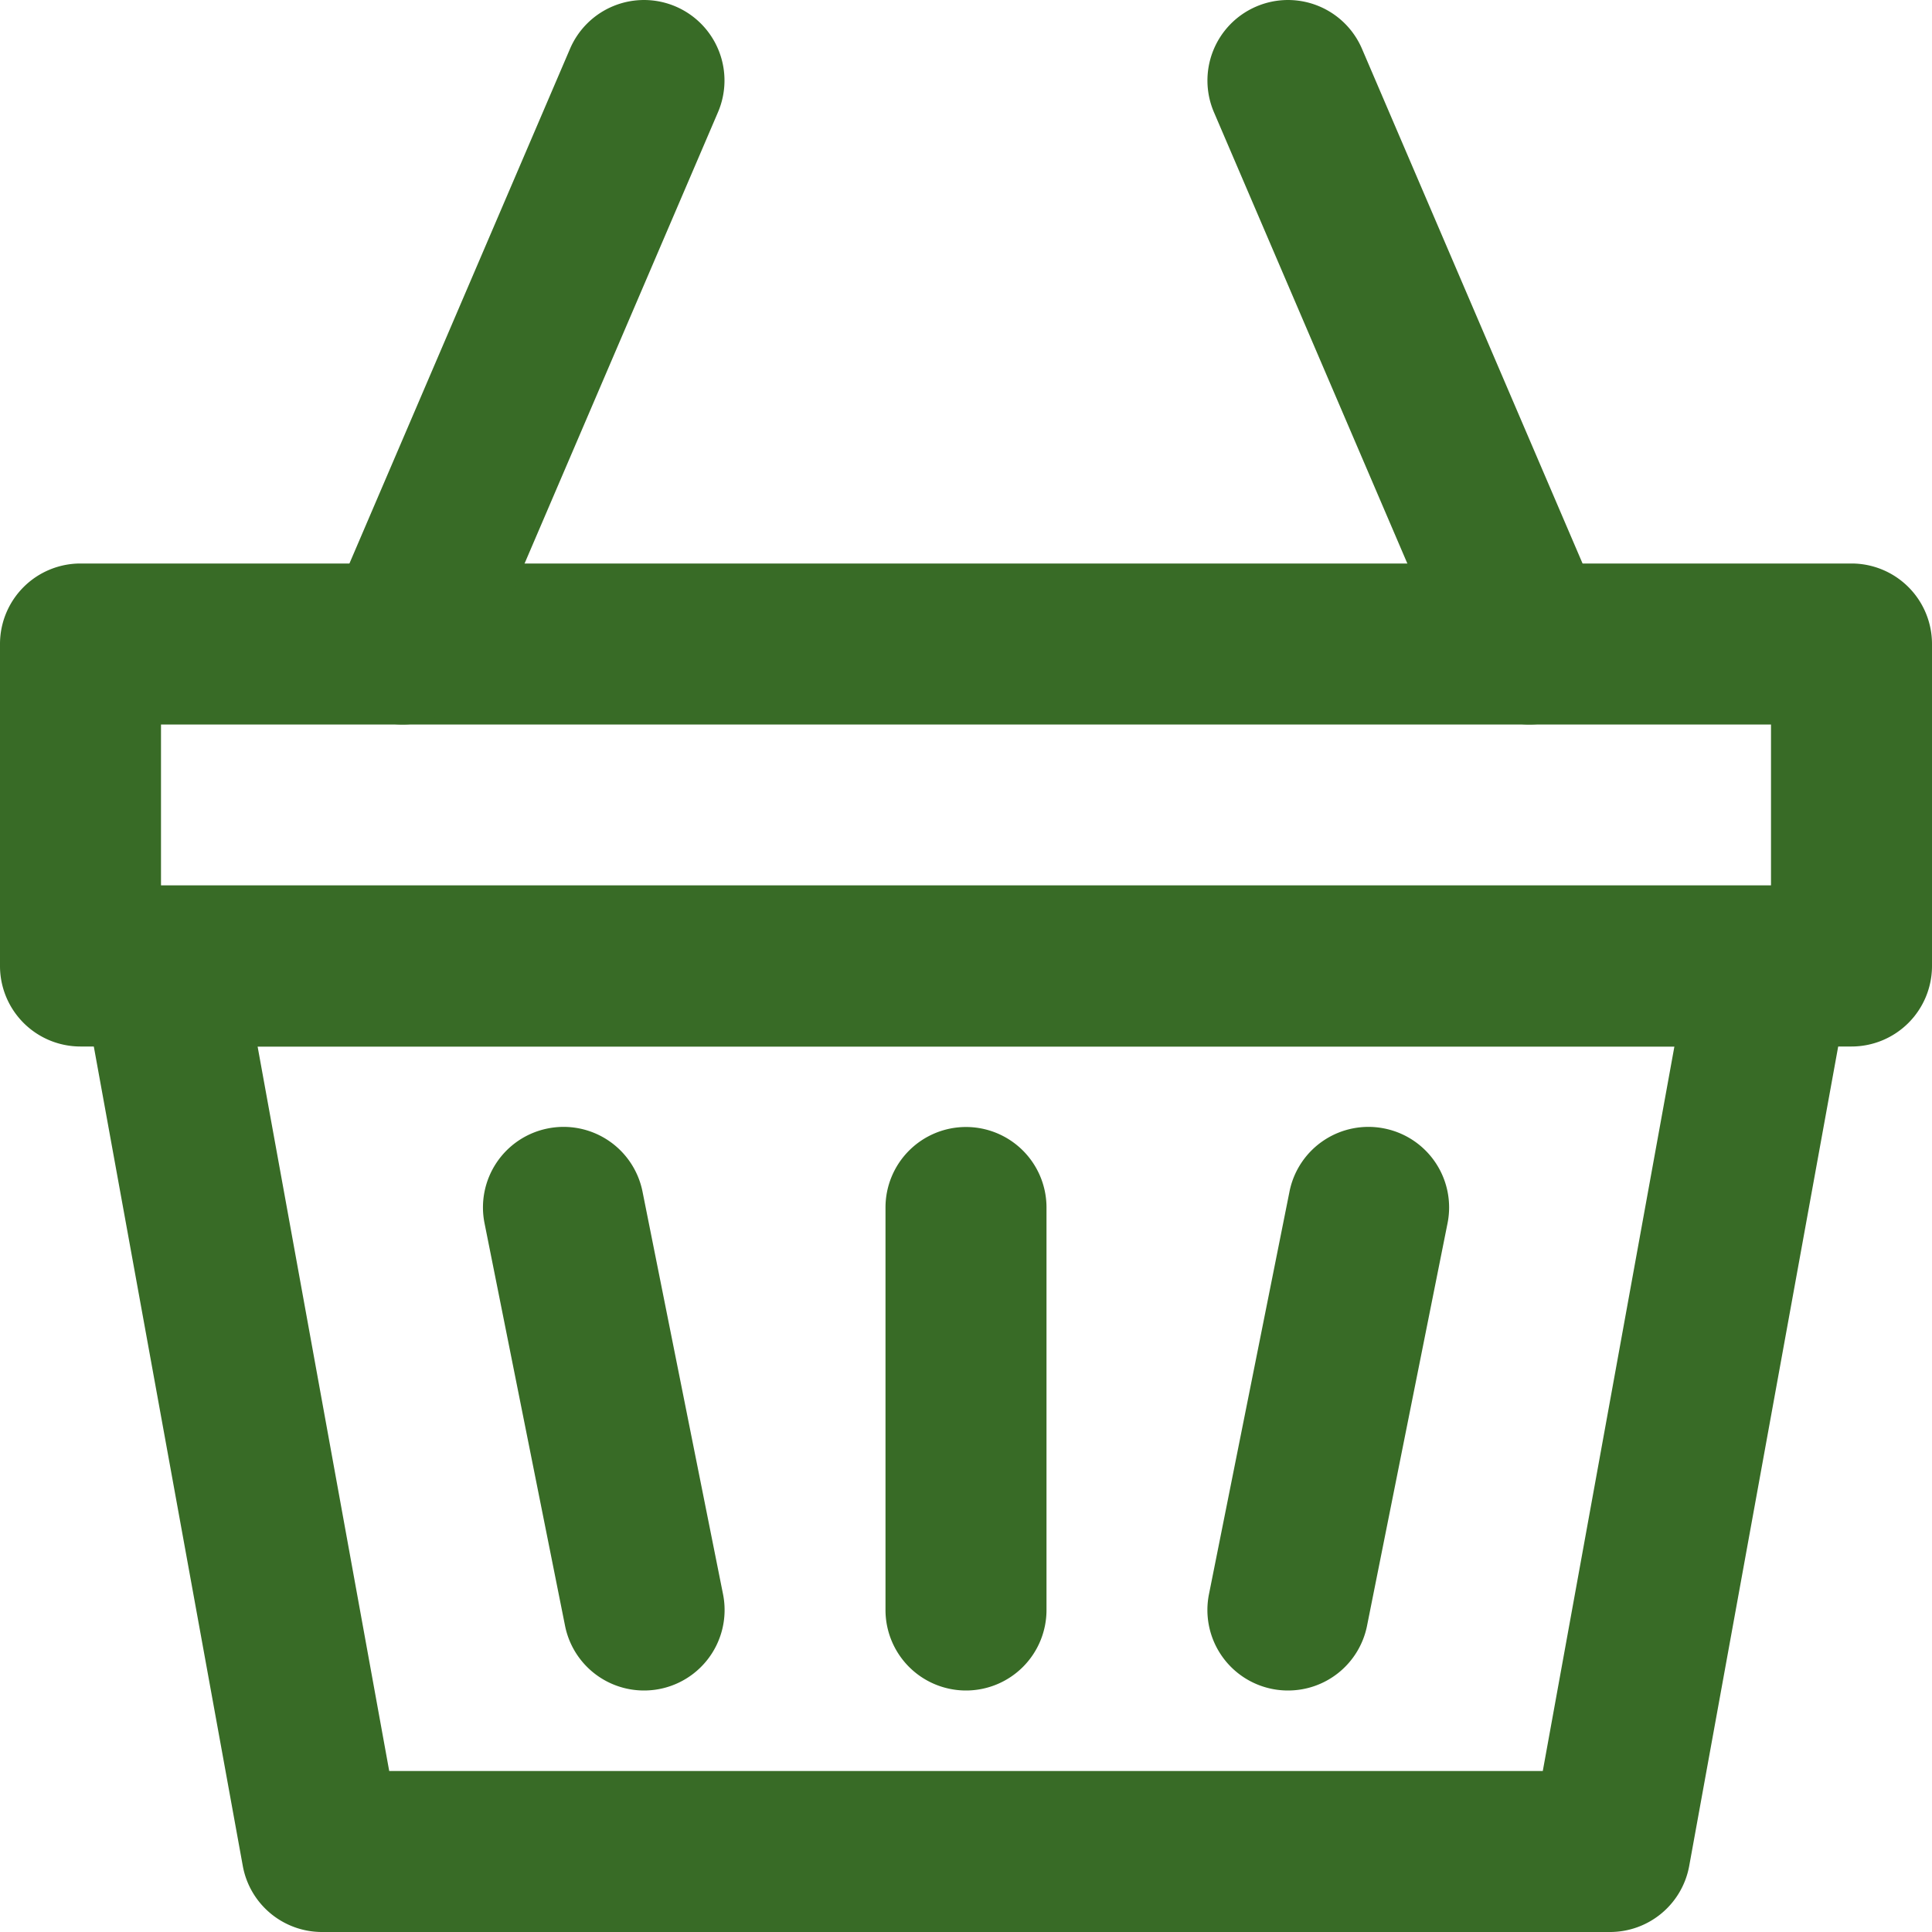 <svg xmlns="http://www.w3.org/2000/svg" width="24" height="24" viewBox="0 0 24 24">
  <g id="ic-cart-green" transform="translate(0 0)">
    <path id="Прямоугольник_87" data-name="Прямоугольник 87" d="M0-1H22a1,1,0,0,1,1,1V4a1,1,0,0,1-1,1H0A1,1,0,0,1-1,4V0A1,1,0,0,1,0-1ZM21,1H1V3H21Z" transform="translate(1 8)" fill="#386b26"/>
    <path id="Контур_85" data-name="Контур 85" d="M20,24H4a1,1,0,0,1-.984-.821l-2-11A1,1,0,0,1,2,11H22a1,1,0,0,1,.984,1.179l-2,11A1,1,0,0,1,20,24ZM4.835,22H19.165L20.8,13H3.2Z" fill="#386b26"/>
    <path id="Линия_2" data-name="Линия 2" d="M0,8a1,1,0,0,1-.393-.081A1,1,0,0,1-.919,6.606l3-7A1,1,0,0,1,3.394-.919,1,1,0,0,1,3.919.394l-3,7A1,1,0,0,1,0,8Z" transform="translate(5 1)" fill="#386b26"/>
    <path id="Линия_3" data-name="Линия 3" d="M3,8a1,1,0,0,1-.92-.606l-3-7A1,1,0,0,1-.394-.919,1,1,0,0,1,.919-.394l3,7A1,1,0,0,1,3,8Z" transform="translate(16 1)" fill="#386b26"/>
    <path id="Линия_4" data-name="Линия 4" d="M1,6a1,1,0,0,1-.98-.8l-1-5A1,1,0,0,1-.2-.981,1,1,0,0,1,.981-.2l1,5A1,1,0,0,1,1,6Z" transform="translate(7 15)" fill="#386b26"/>
    <path id="Линия_5" data-name="Линия 5" d="M0,6a1,1,0,0,1-.2-.02A1,1,0,0,1-.981,4.8l1-5A1,1,0,0,1,1.2-.981,1,1,0,0,1,1.981.2l-1,5A1,1,0,0,1,0,6Z" transform="translate(16 15)" fill="#386b26"/>
    <path id="Линия_6" data-name="Линия 6" d="M0,6A1,1,0,0,1-1,5V0A1,1,0,0,1,0-1,1,1,0,0,1,1,0V5A1,1,0,0,1,0,6Z" transform="translate(12 15)" fill="#386b26"/>
  </g>
</svg>
